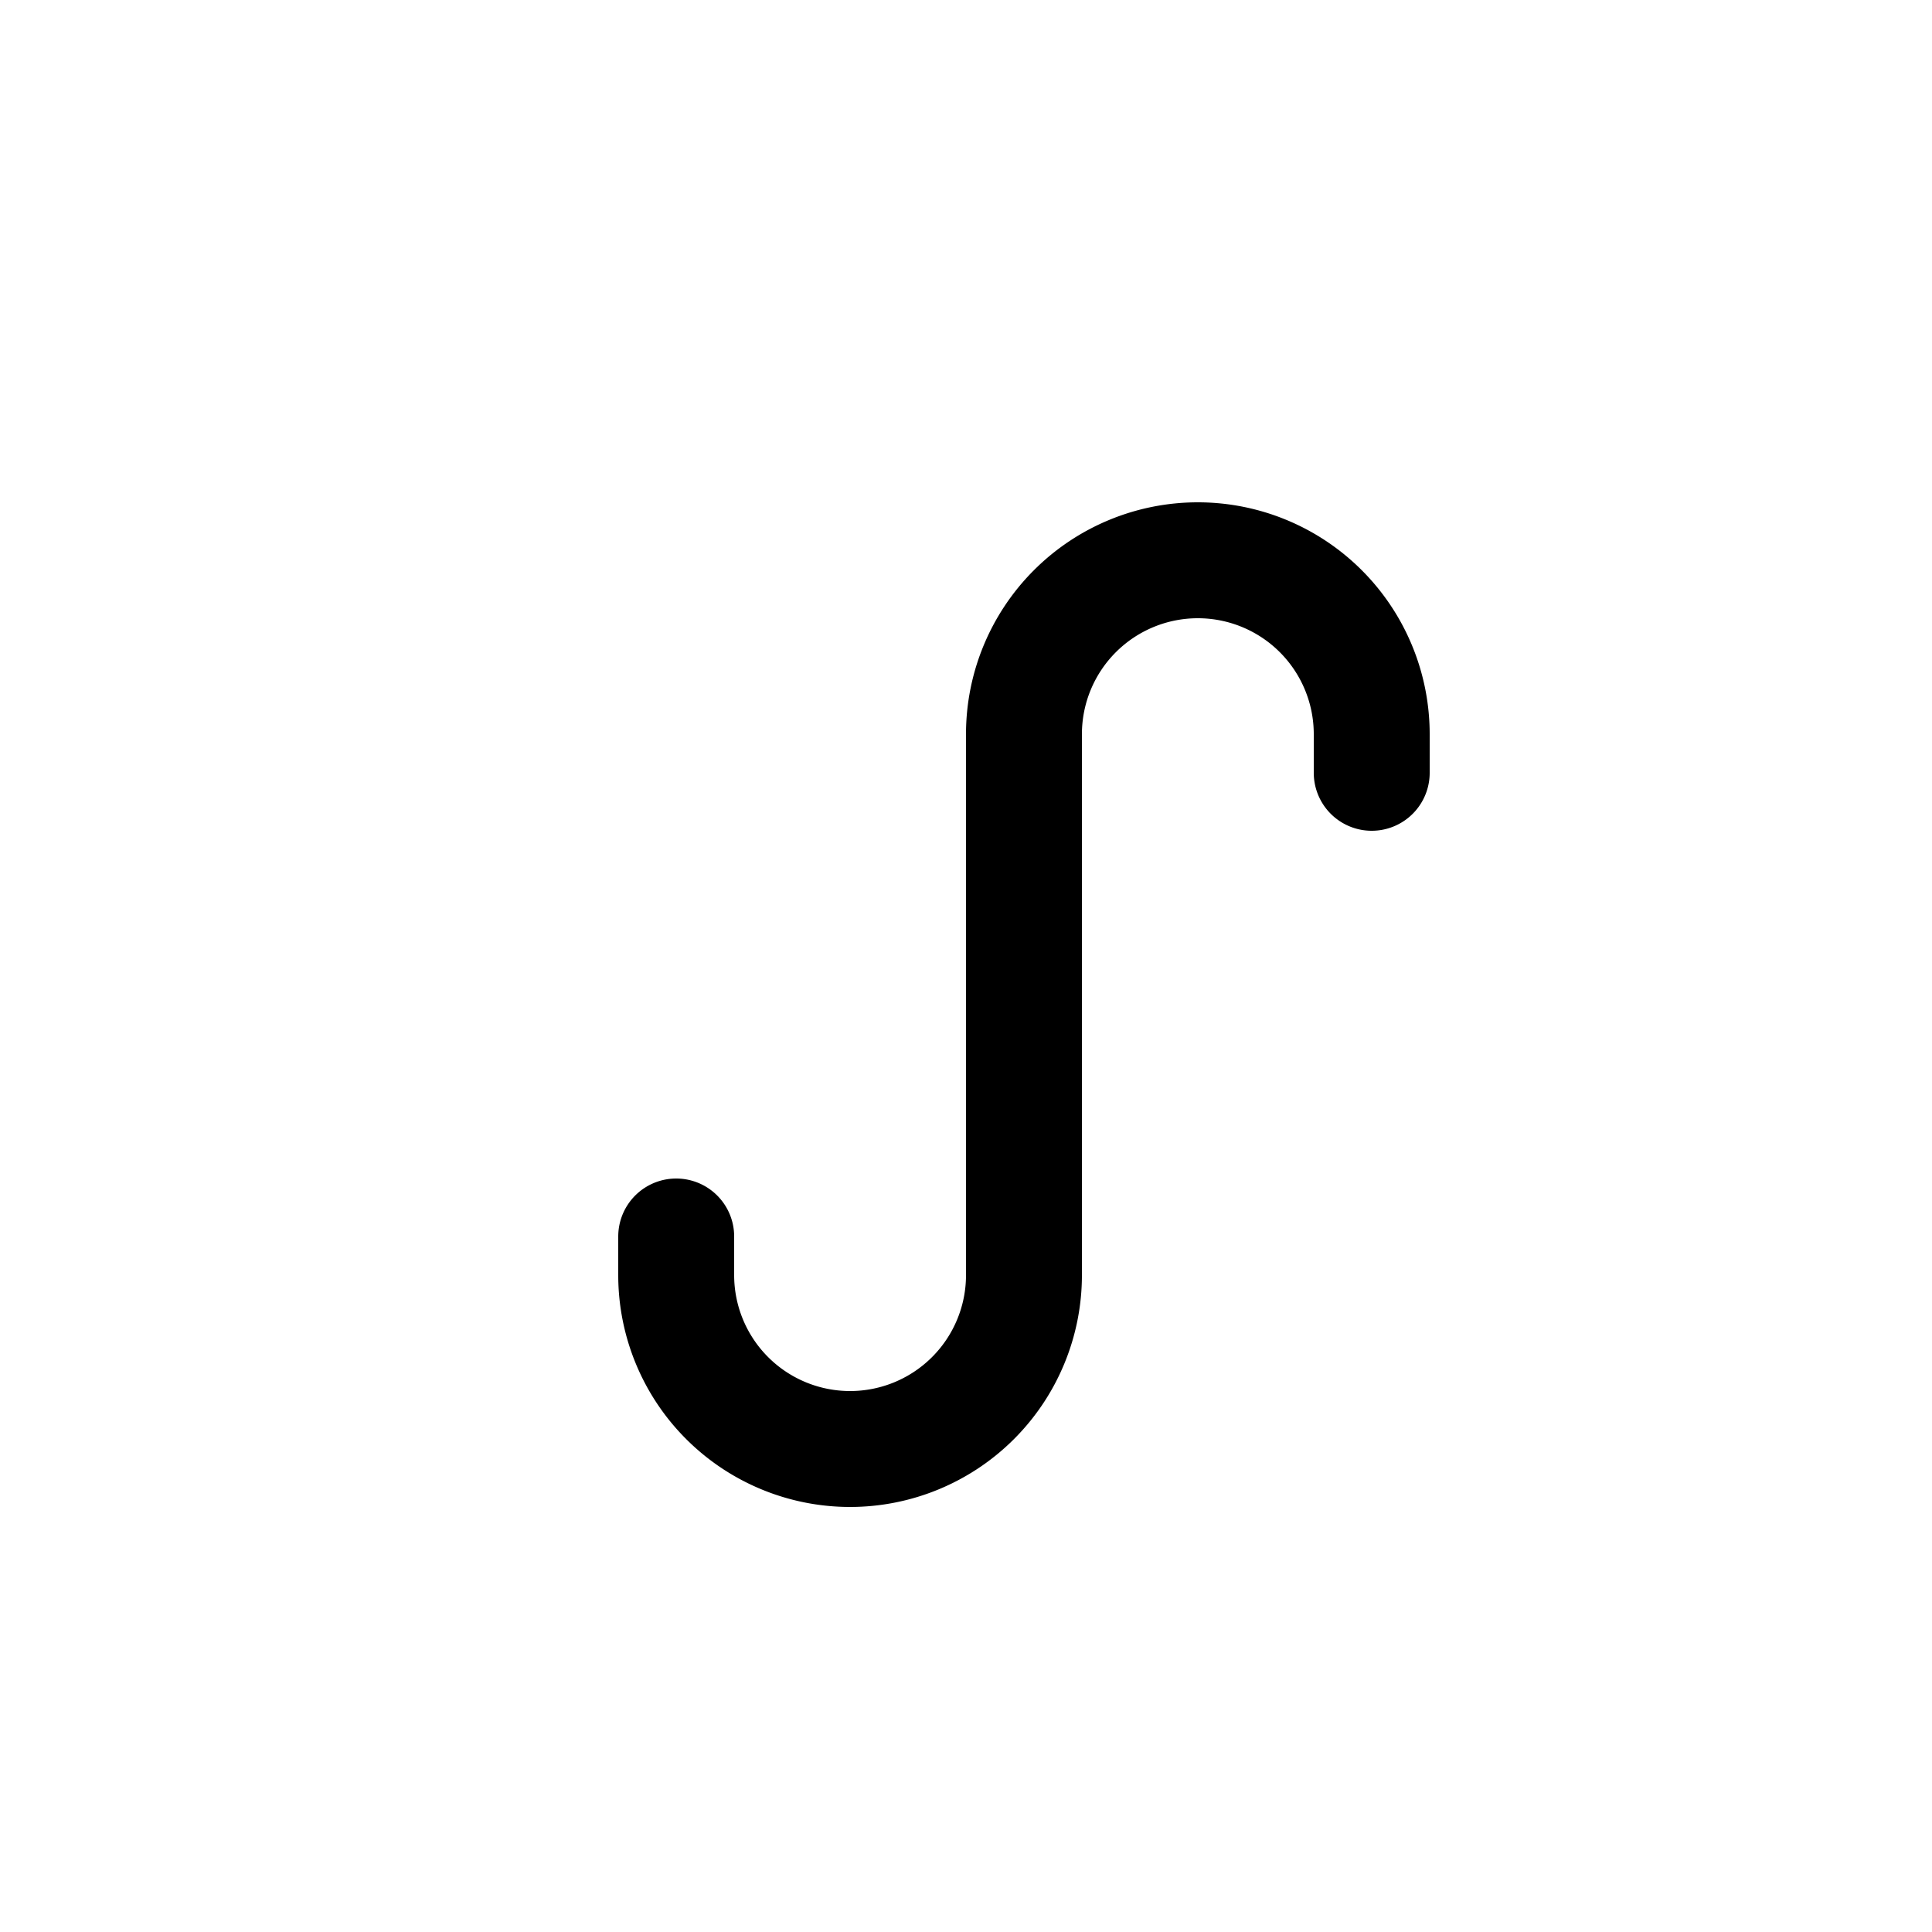 <!-- Syllabics "shi" -->

<svg	version			= "1.1"
		xmlns			= "http://www.w3.org/2000/svg"
		width			= "100"
		height			= "100"
		>

	<g
		fill			= "transparent"
		stroke			= "black"
		stroke-width	= "6"
		stroke-linecap	= "round"
		>
		
		<path d			= "M 71 40 V 38
						   M 71 38
						   A 9 9 0 1 0 53 38
						   M 53 38 L 53 66
						   A 9 9 0 1 1 35 66
						   M 35 66 V 64"
		/>
	
	</g>

</svg>
